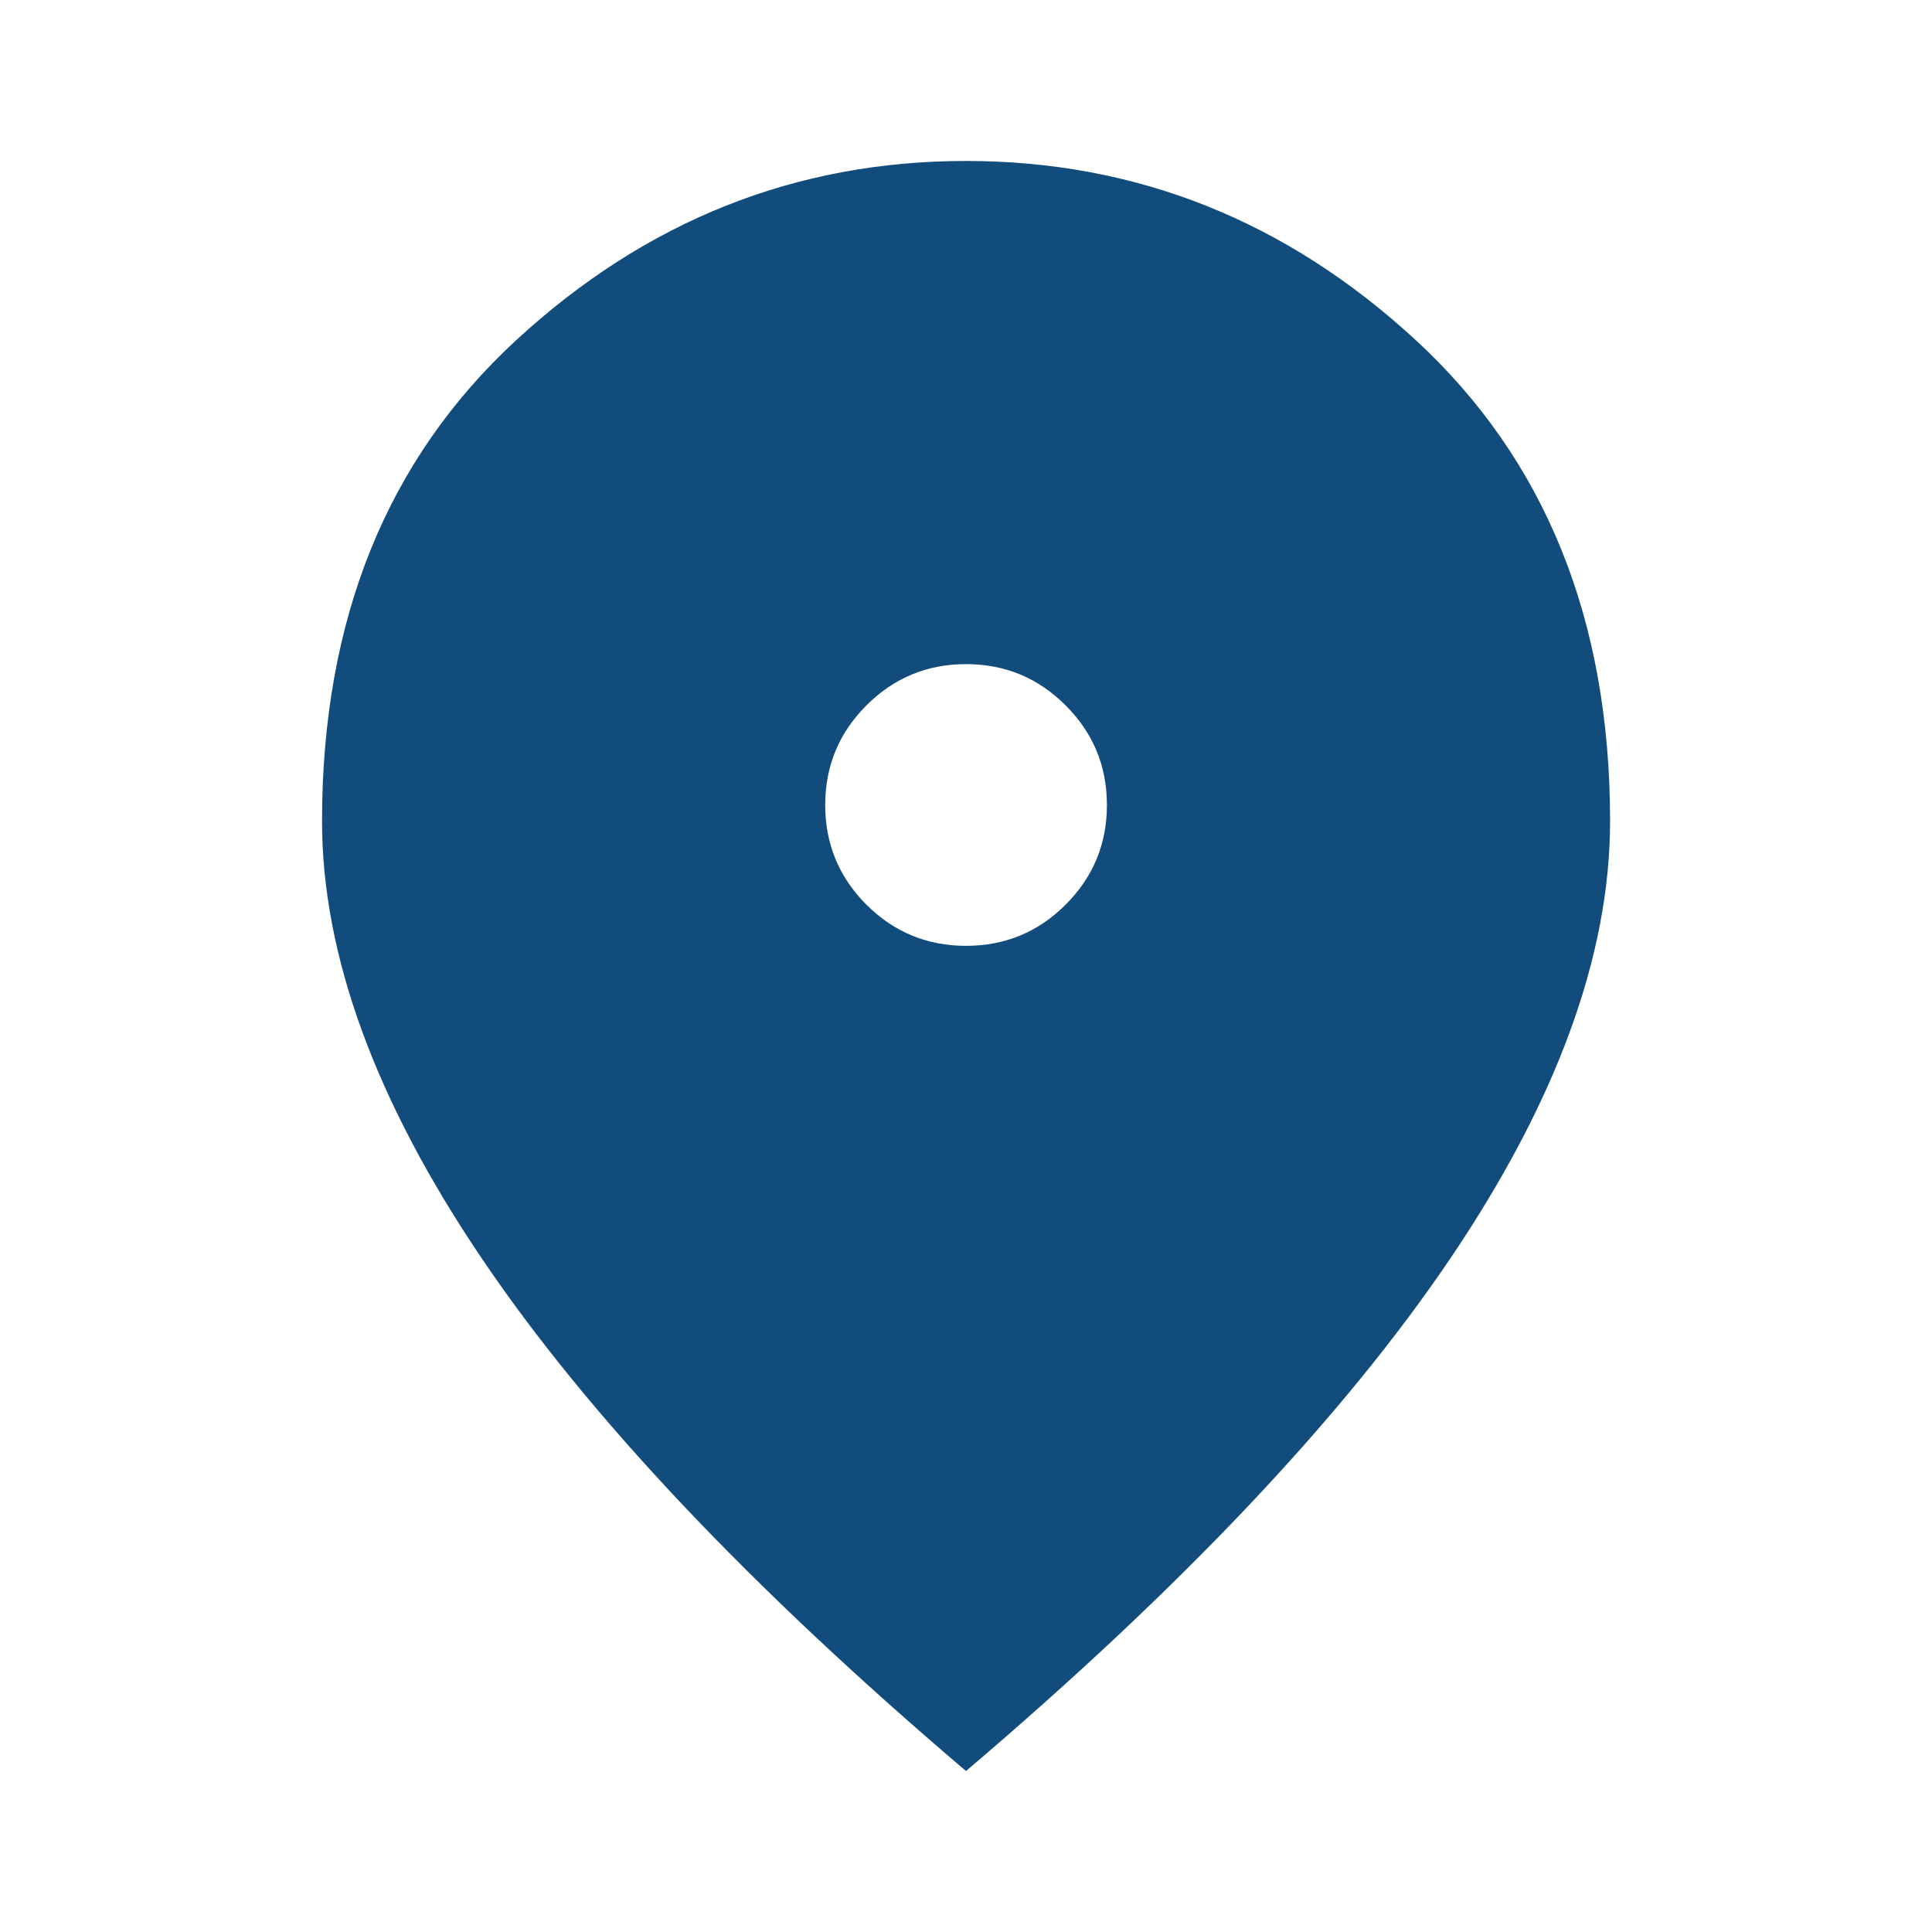 <svg width="16" height="16" viewBox="0 0 16 16" fill="none" xmlns="http://www.w3.org/2000/svg">
<path d="M8 7.833C8.323 7.833 8.598 7.719 8.825 7.492C9.053 7.264 9.167 6.989 9.167 6.667C9.167 6.344 9.053 6.069 8.825 5.842C8.598 5.614 8.323 5.5 8 5.5C7.678 5.5 7.403 5.614 7.175 5.842C6.948 6.069 6.834 6.344 6.834 6.667C6.834 6.989 6.948 7.264 7.175 7.492C7.403 7.719 7.678 7.833 8 7.833ZM8 14.667C6.211 13.145 4.875 11.731 3.992 10.425C3.109 9.119 2.667 7.911 2.667 6.8C2.667 5.133 3.203 3.806 4.275 2.817C5.348 1.828 6.589 1.333 8 1.333C9.411 1.333 10.653 1.828 11.725 2.817C12.797 3.806 13.334 5.133 13.334 6.8C13.334 7.911 12.892 9.119 12.009 10.425C11.125 11.731 9.789 13.145 8 14.667Z" fill="#124C7C"/>
</svg>
